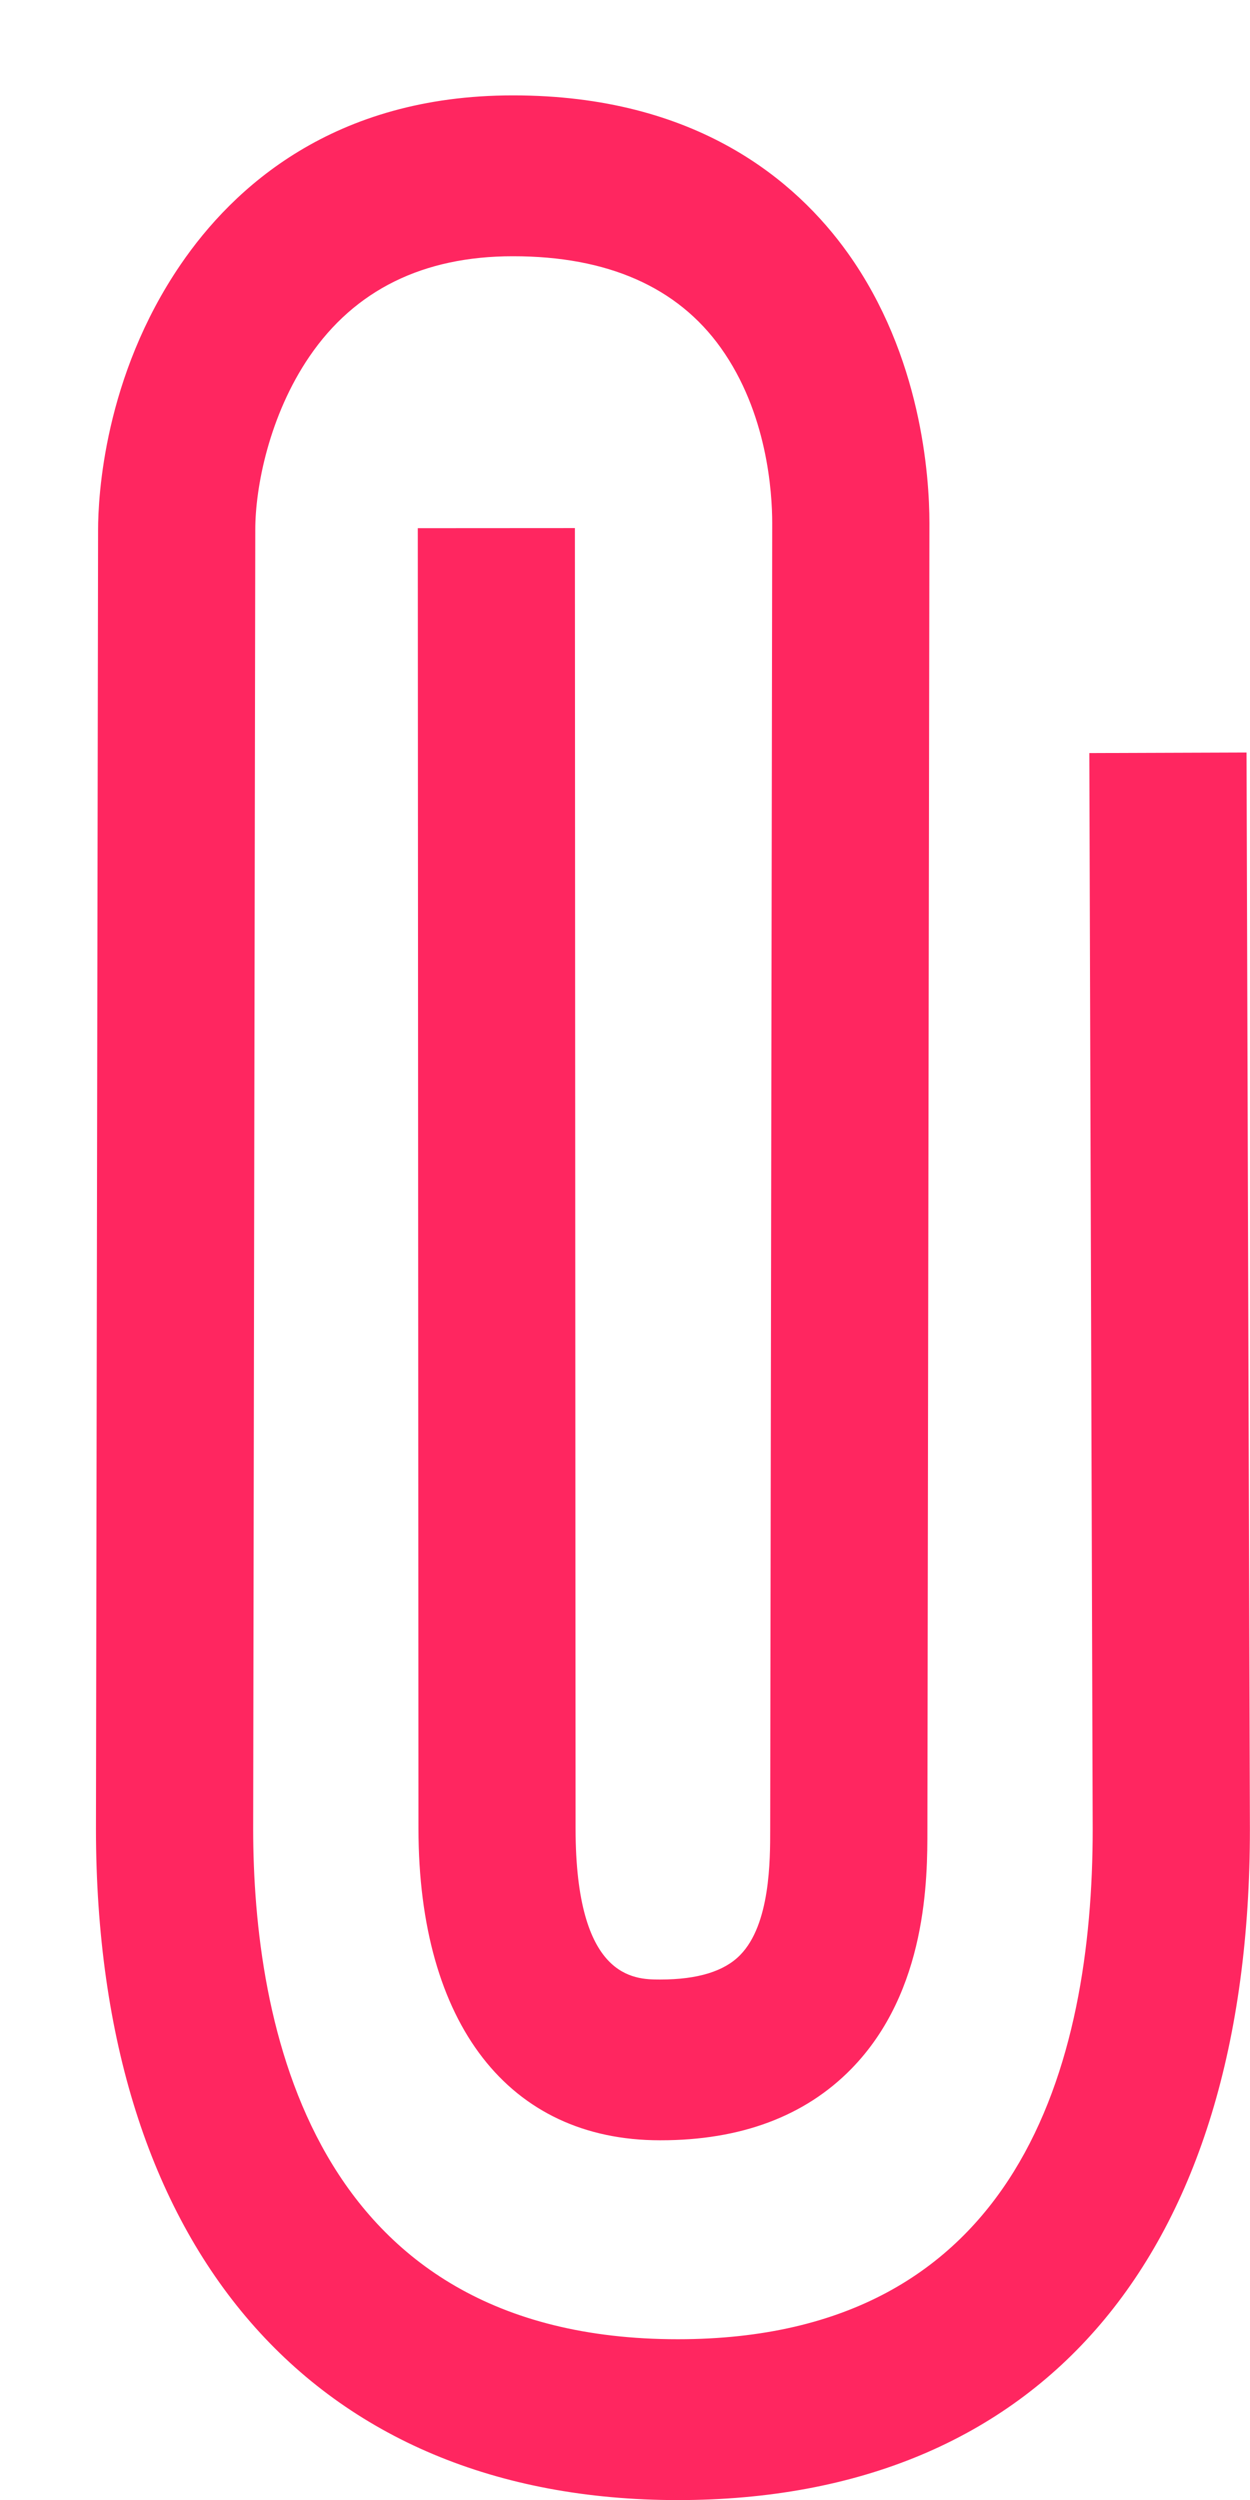 <svg width="13" height="26" viewBox="0 0 13 26" fill="none" xmlns="http://www.w3.org/2000/svg">
    <path fill-rule="evenodd" clip-rule="evenodd"
          d="M7.049 26.001C3.262 26 1 23.39 0.998 19.021L1.02 5.514C1.02 5.162 1.082 3.918 1.878 2.752C2.425 1.95 3.469 0.992 5.333 0.992C5.333 0.992 5.335 0.992 5.337 0.992C7.245 0.992 8.282 1.883 8.816 2.63C9.583 3.703 9.666 4.954 9.666 5.441L9.645 19.025C9.645 19.526 9.646 20.705 8.855 21.515C8.371 22.01 7.703 22.259 6.87 22.259C6.868 22.259 6.866 22.259 6.864 22.259C5.293 22.259 4.354 21.049 4.352 19.019L4.345 5.493L5.979 5.492L5.986 19.018C5.987 20.574 6.591 20.587 6.858 20.587C6.863 20.587 6.866 20.587 6.868 20.587C7.254 20.587 7.533 20.502 7.698 20.332C8.011 20.013 8.01 19.345 8.01 19.025L8.031 5.441C8.031 5.117 7.979 4.293 7.496 3.617C7.045 2.985 6.318 2.665 5.337 2.665C5.335 2.665 5.335 2.665 5.334 2.665C5.334 2.665 5.334 2.665 5.333 2.665C4.401 2.665 3.69 3.016 3.218 3.708C2.802 4.318 2.654 5.063 2.655 5.514L2.633 19.022C2.634 21.002 3.209 24.328 7.049 24.328C10.615 24.328 11.364 21.445 11.364 19.025L11.329 7.832L12.964 7.826L12.999 19.022C12.999 23.458 10.83 26 7.049 26.001Z"
          fill="#FF2660"/>
</svg>
